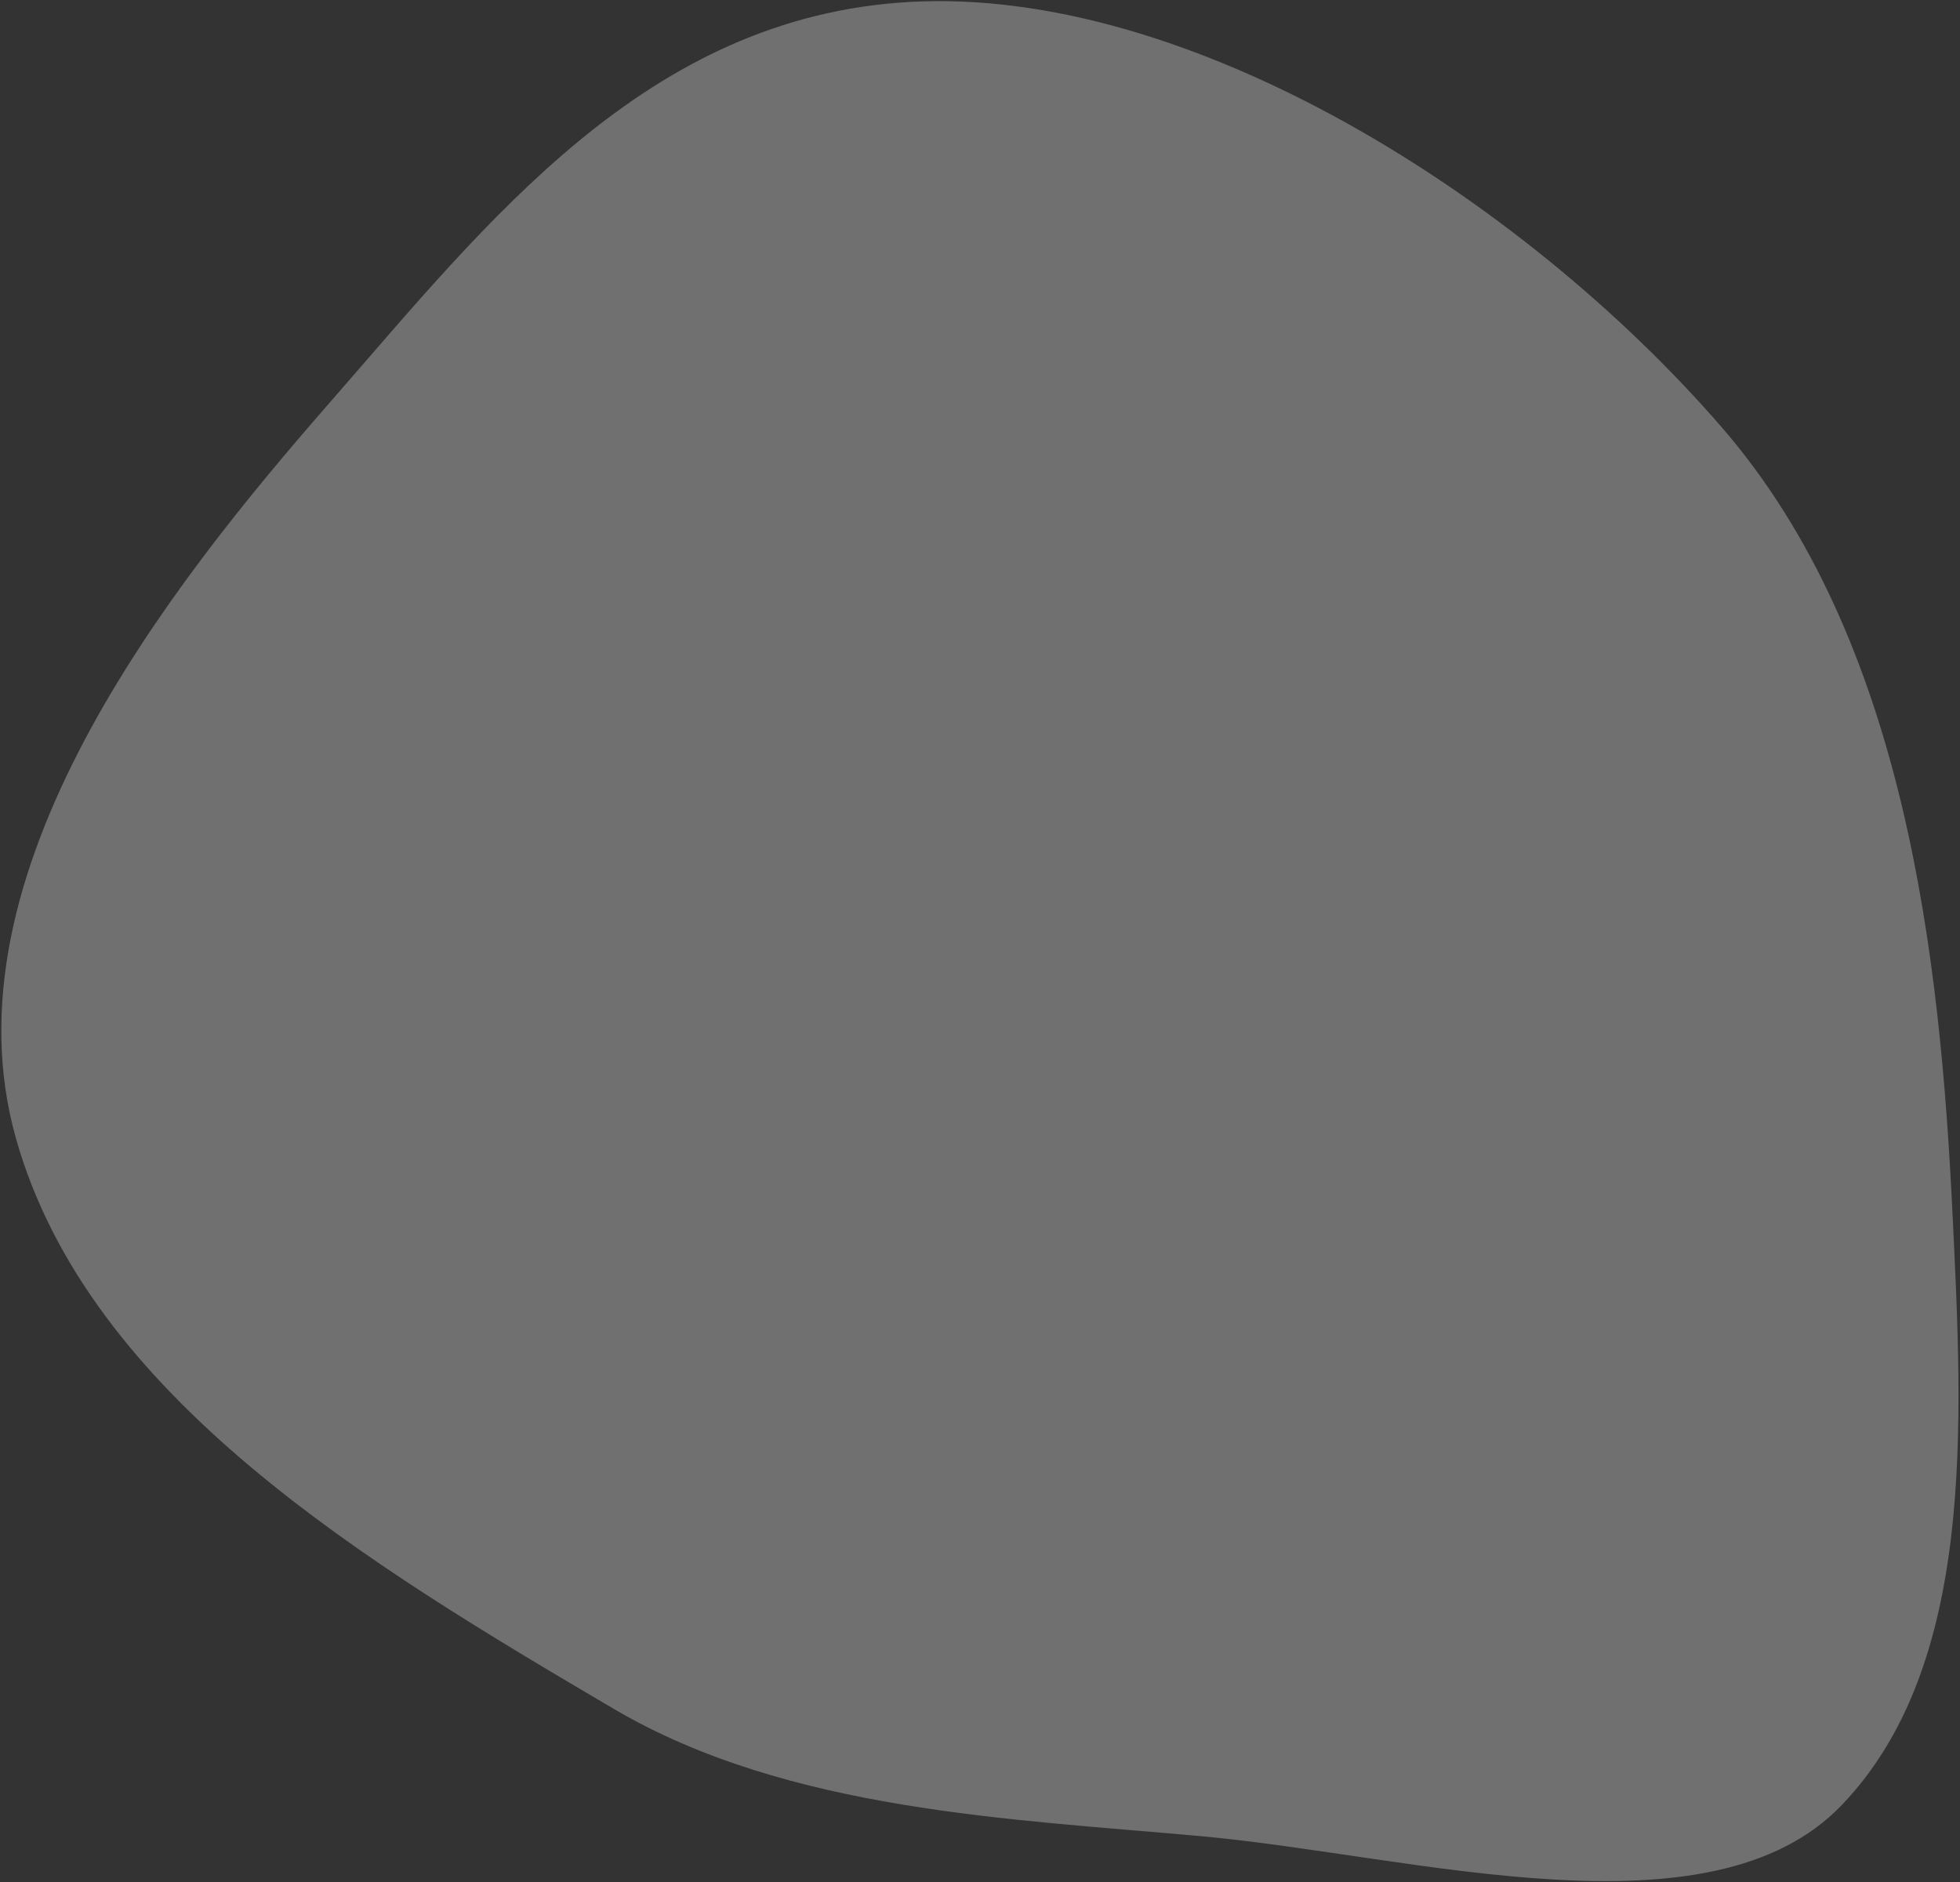 <svg width="736" height="707" viewBox="0 0 736 707" fill="none" xmlns="http://www.w3.org/2000/svg">
<rect x="0" y="0" width="736" height="707" fill="#333333" stroke="none"/>
<path fill-rule="evenodd" clip-rule="evenodd" d="M230.451 641.815C138.405 587.644 33.307 524.736 5.949 427.424C-21.95 328.191 63.28 220.515 123.521 151.548C183.372 83.029 242.614 6.348 341.498 0.732C445.989 -5.203 571.485 73.836 646.534 160.483C715.779 240.43 728.574 360.388 733.206 456.154C737.008 534.753 741.978 625.357 691.603 677.954C642.224 729.511 531.07 696.994 451.607 689.706C380.379 683.174 296.018 680.403 230.451 641.815Z" fill="white" fill-opacity="0.3"/>
</svg>
